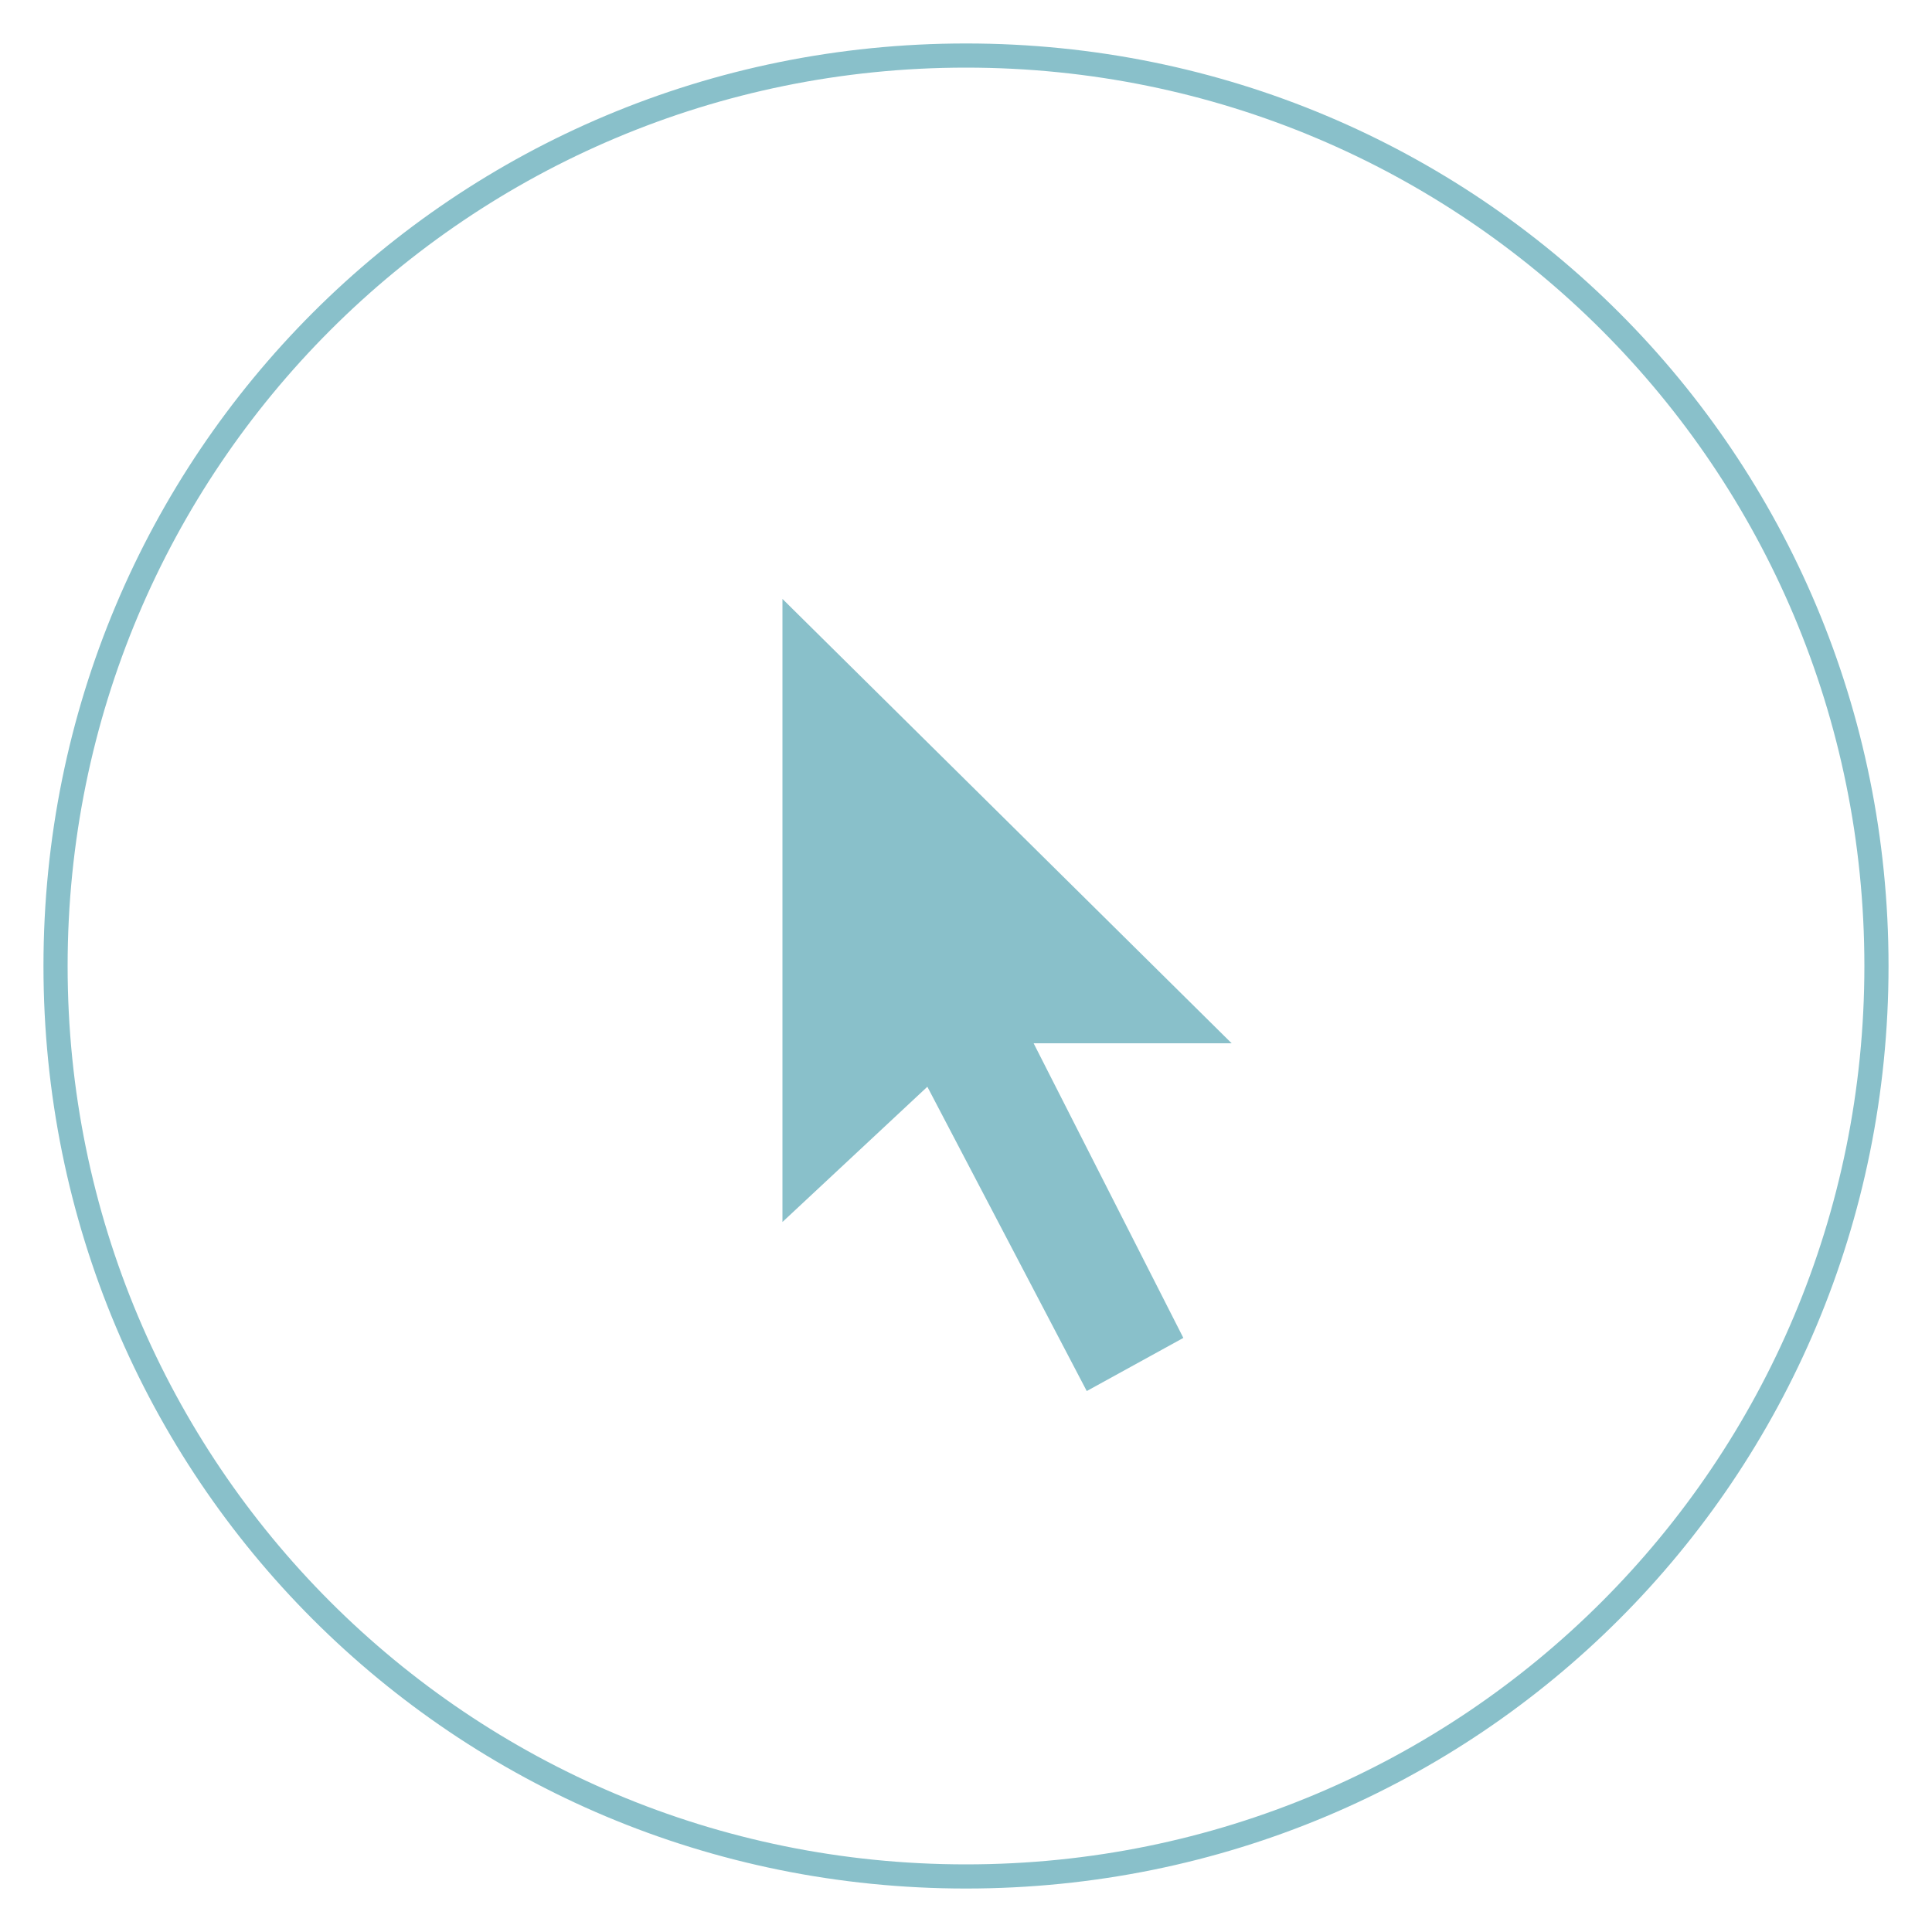 <?xml version="1.0" encoding="utf-8"?>
<!-- Generator: Adobe Illustrator 20.0.0, SVG Export Plug-In . SVG Version: 6.00 Build 0)  -->
<svg version="1.1" id="Layer_1" xmlns="http://www.w3.org/2000/svg" xmlns:xlink="http://www.w3.org/1999/xlink" x="0px" y="0px"
	 viewBox="0 0 40 40" style="enable-background:new 0 0 40 40;" xml:space="preserve">
<style type="text/css">
	.st0{fill:#89C0CA;}
</style>
<g>
	<path class="st0" d="M20,1.4c10.3,0,18.6,8.3,18.6,18.6S30.3,38.6,20,38.6S1.4,30.3,1.4,20S9.7,1.4,20,1.4 M20,0.9
		C9.4,0.9,0.9,9.4,0.9,20S9.4,39.1,20,39.1S39.1,30.6,39.1,20S30.6,0.9,20,0.9L20,0.9z"/>
</g>
<polygon class="st0" points="16.2,12.4 16.2,25.3 19.2,22.5 22.5,28.8 24.5,27.7 21.4,21.6 25.5,21.6 "/>
</svg>
